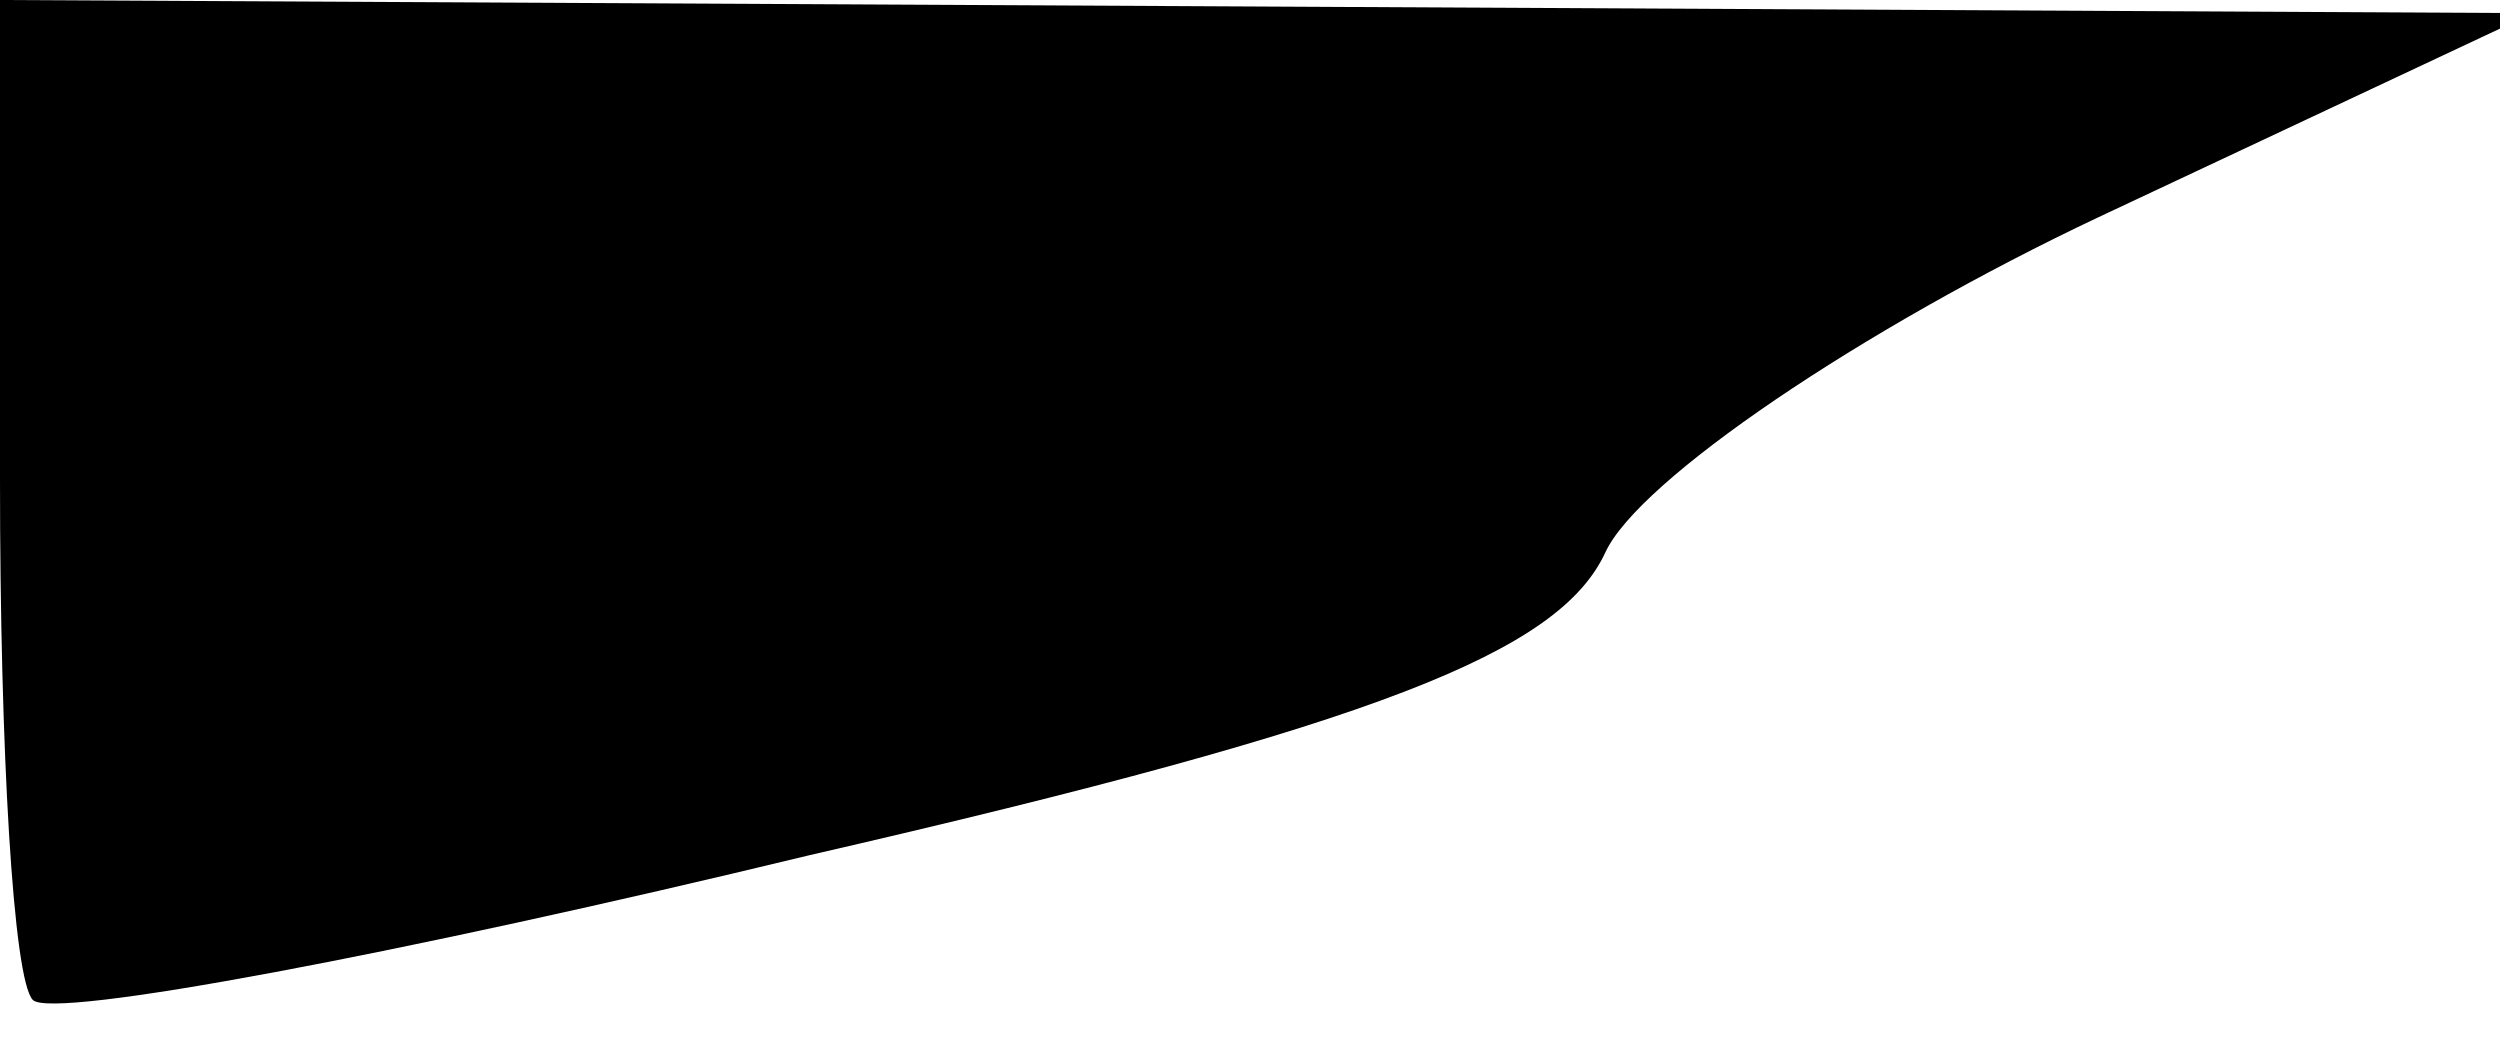 <?xml version="1.0" standalone="no"?>
<!DOCTYPE svg PUBLIC "-//W3C//DTD SVG 20010904//EN"
 "http://www.w3.org/TR/2001/REC-SVG-20010904/DTD/svg10.dtd">
<svg version="1.0" xmlns="http://www.w3.org/2000/svg"
 width="38pt" height="16pt" viewBox="0 0 38 16"
 preserveAspectRatio="xMidYMid meet">
<g transform="translate(0,16) scale(0.1,-0.1)"
fill="#000000" stroke="none">
<path fill="#000000" stroke="none" d="M0 87 c0 -41 2 -76 5 -79 3 -3 56 7
118 22 87 20 114 31 121 46 5 11 39 34 75 51 l66 31 -192 1 -193 1 0 -73z"/>
</g>
</svg>
